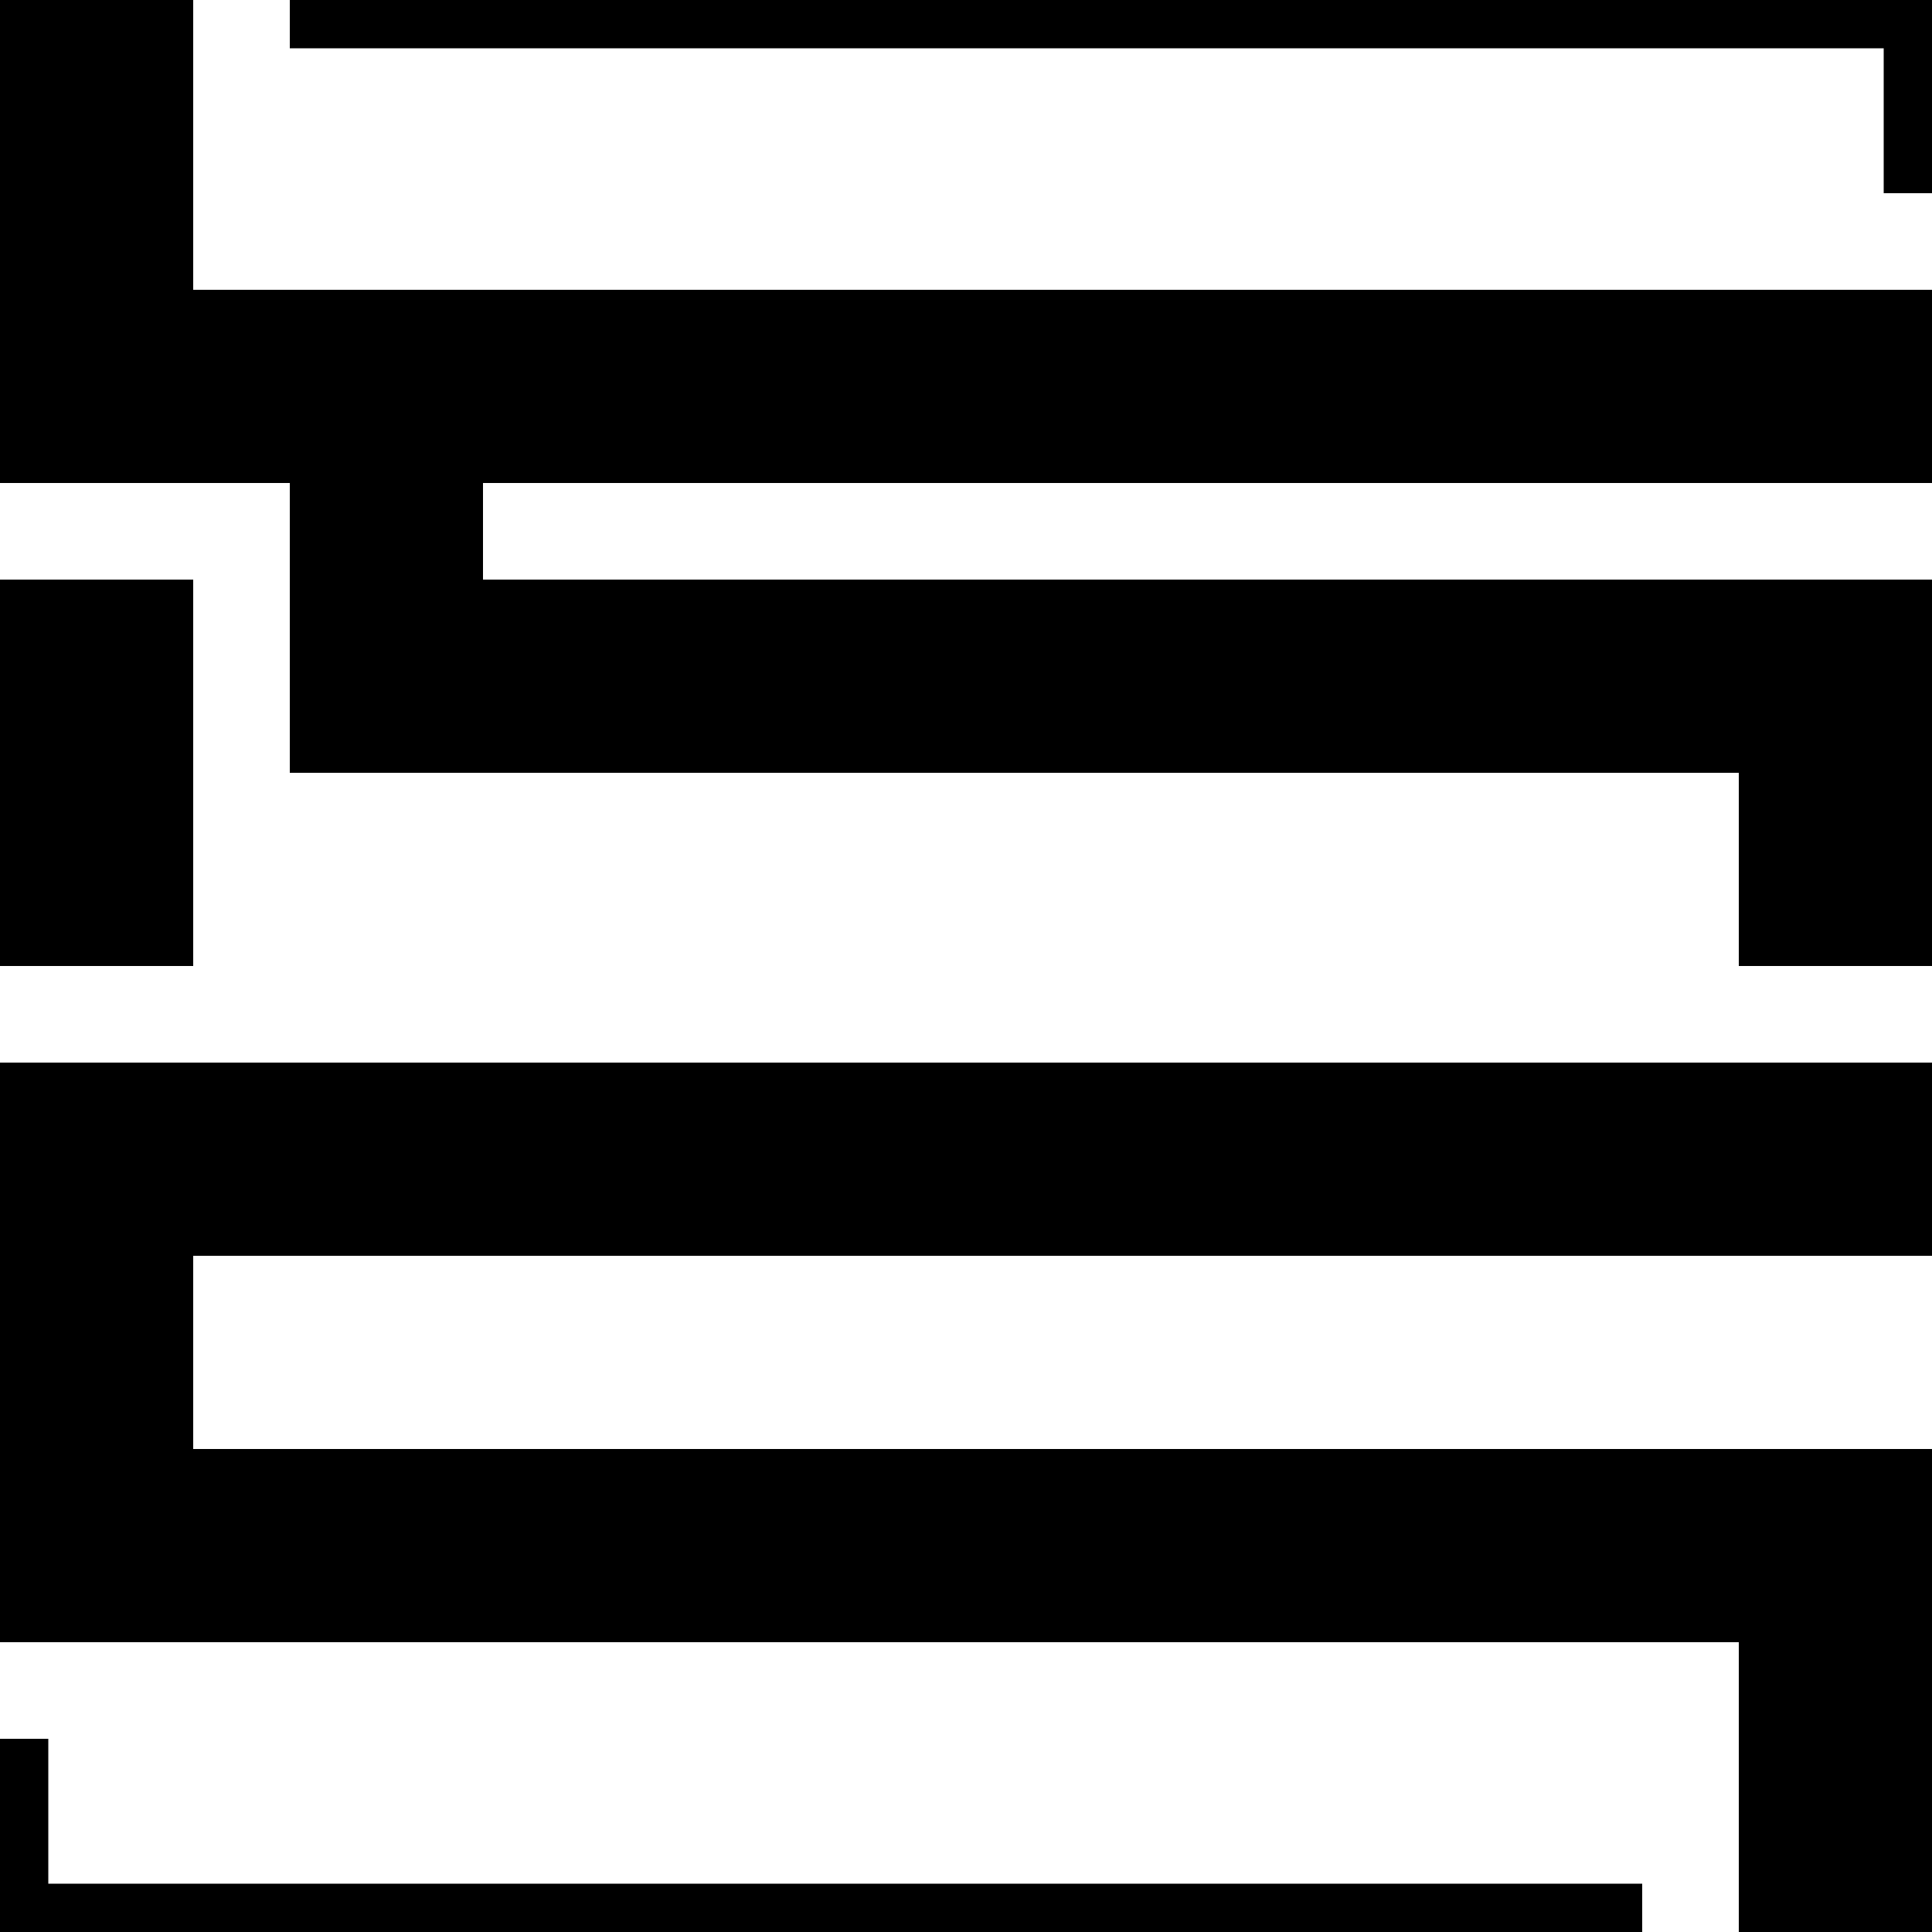 <?xml version="1.0" encoding="utf-8"?>
<!-- Generator: Adobe Illustrator 16.0.0, SVG Export Plug-In . SVG Version: 6.00 Build 0)  -->
<!DOCTYPE svg PUBLIC "-//W3C//DTD SVG 1.1//EN" "http://www.w3.org/Graphics/SVG/1.1/DTD/svg11.dtd">
<svg version="1.1" id="KQ" xmlns="http://www.w3.org/2000/svg" xmlns:xlink="http://www.w3.org/1999/xlink" x="0px" y="0px"
	 viewBox="0 0 400 400" enable-background="new 0 0 400 400" xml:space="preserve">
<path display="none" d="M60,0v40h340V0H60z M390,30H70V10h320V30z"/>
<path display="none" d="M0,360v40h340v-40H0z M330,390H10v-20h320V390z"/>
<polygon points="0,0 40,0 40,60 400,60 400,100 100,100 100,120 400,120 400,200 360,200 360,160 60,160 60,100 0,100 "/>
<rect y="120" width="40" height="80"/>
<polygon points="400,220 0,220 0,340 360,340 360,400 400,400 400,300 40,300 40,260 400,260 "/>
<polygon points="0,360 10,360 10,390 340,390 340,400 0,400 "/>
<polygon points="60,0 60,10 390,10 390,40 400,40 400,0 "/>
</svg>
